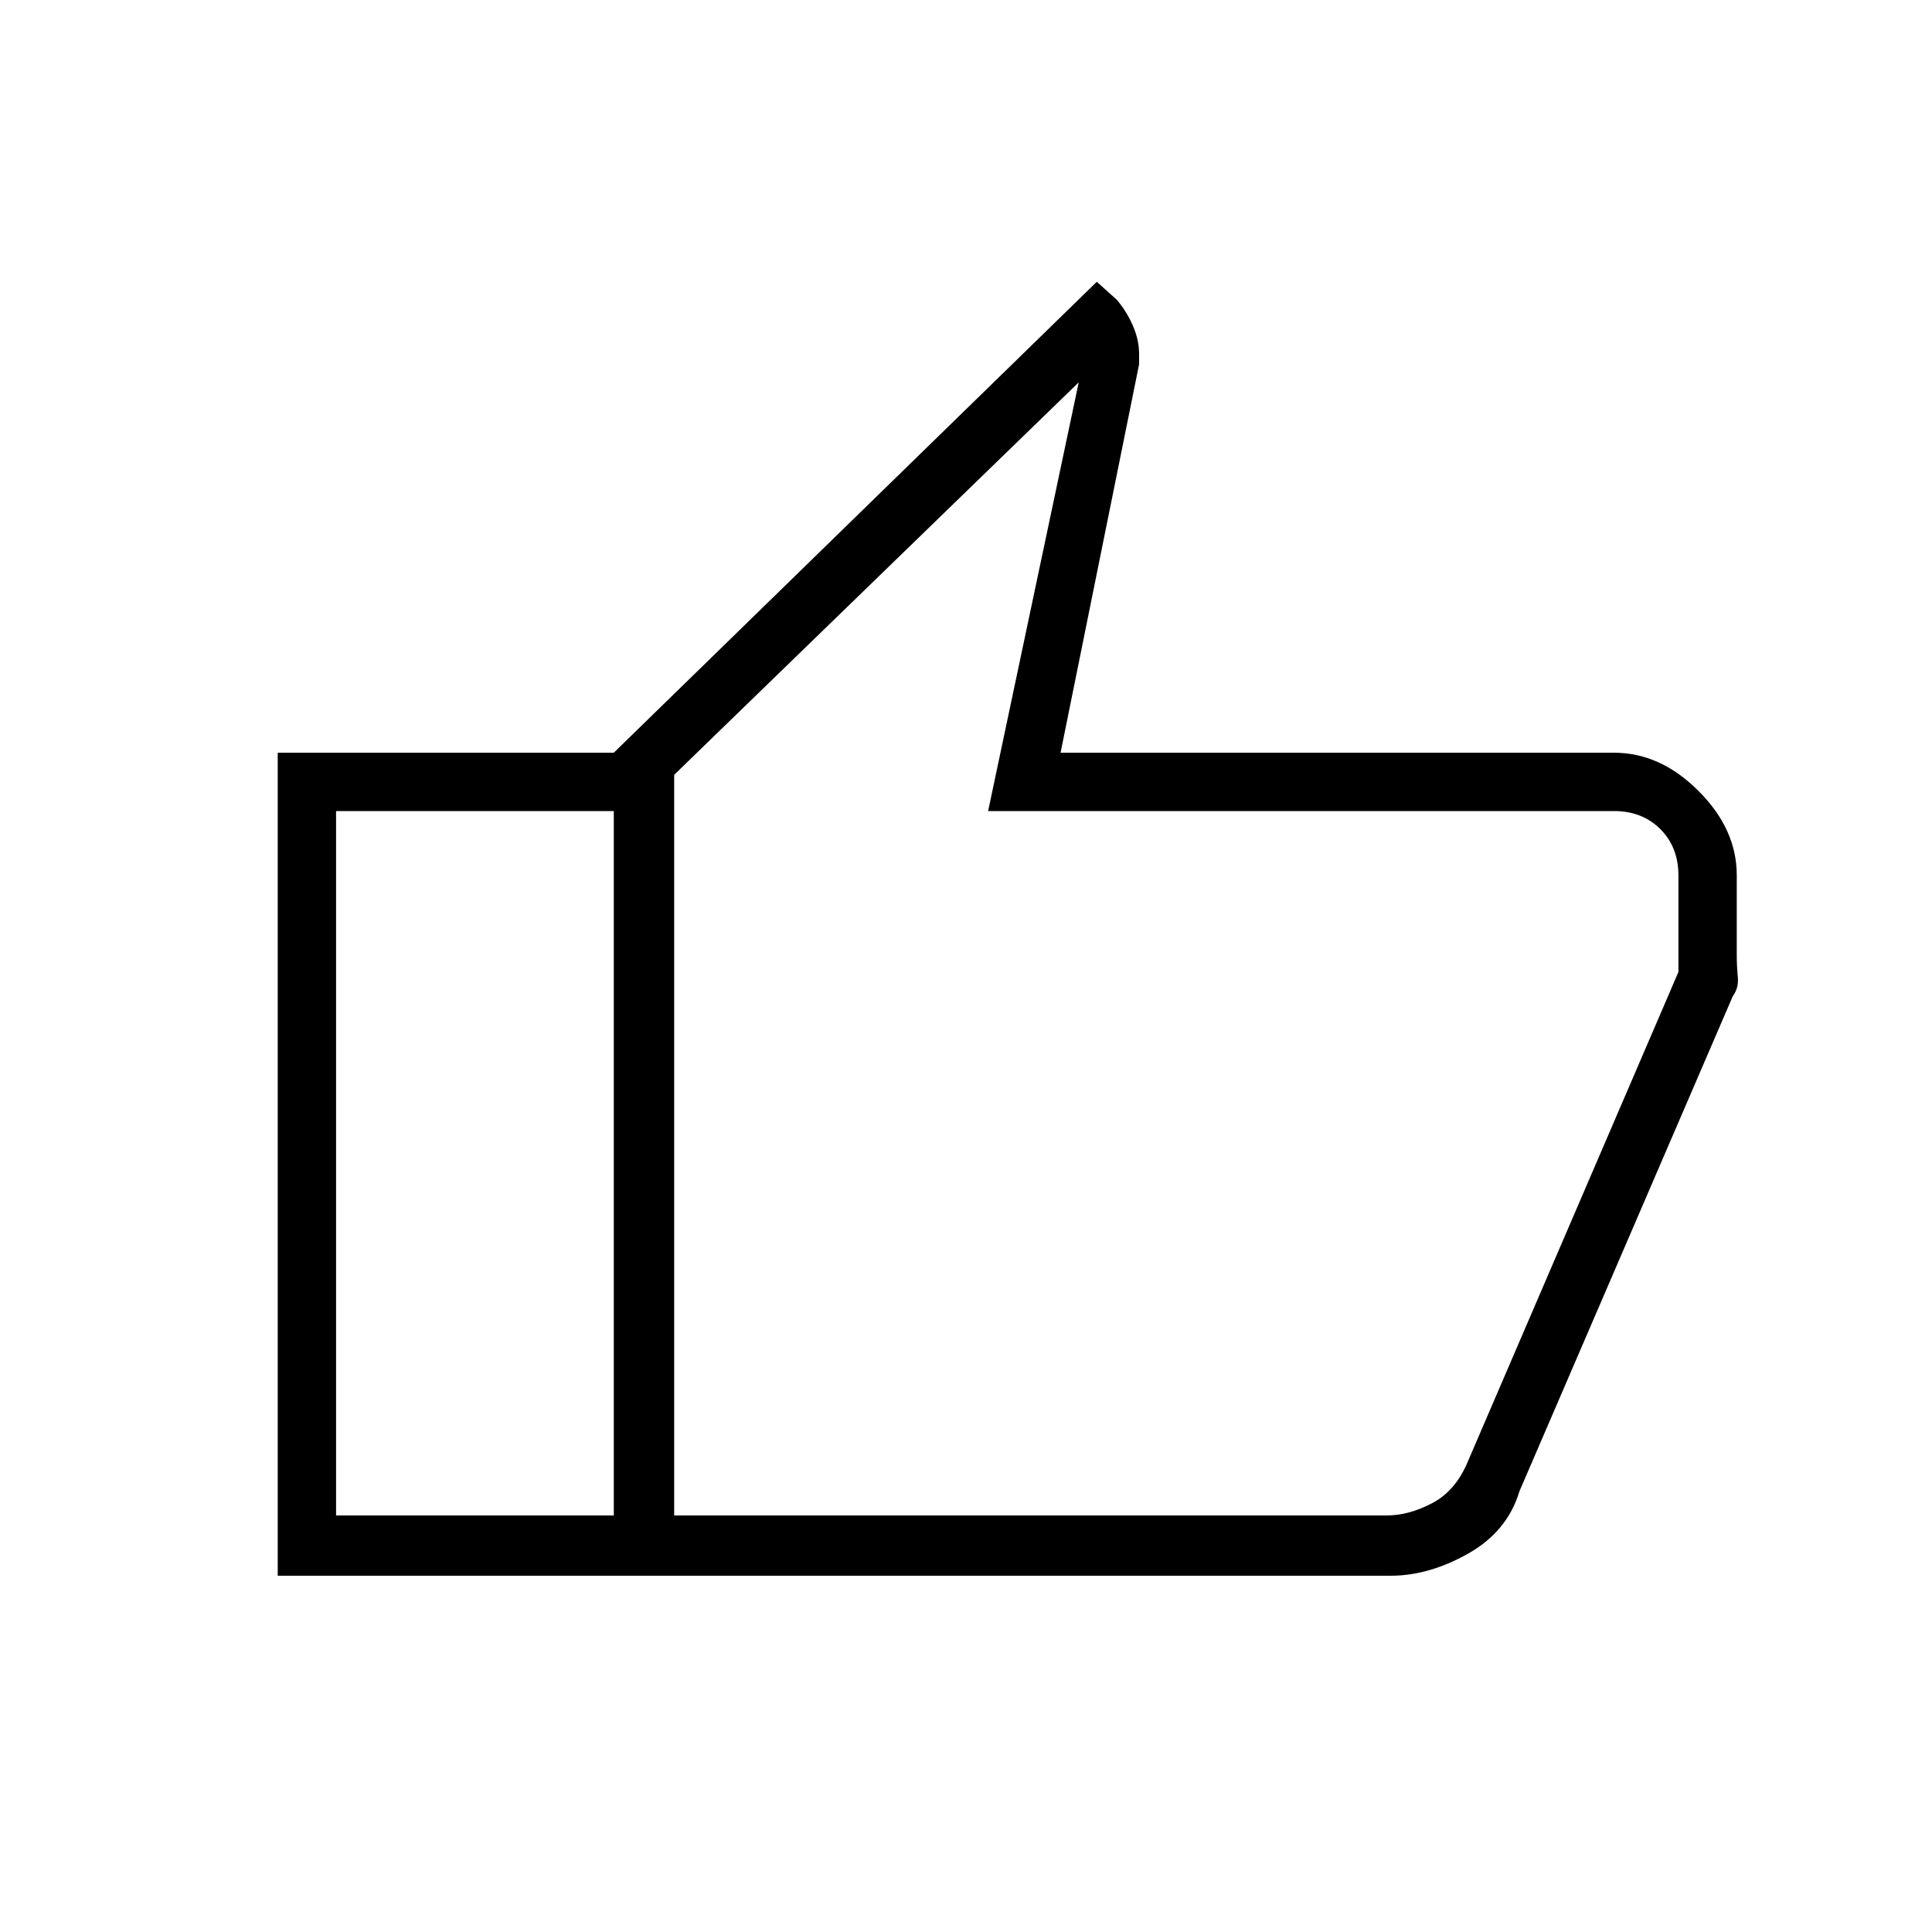 <svg xmlns="http://www.w3.org/2000/svg" height="20" width="20"><path d="M14.396 16.312H6.354v-8.52l5-4.875.208.187q.105.125.167.271.063.146.063.292v.104l-.813 4.021h5.729q.48 0 .875.396.396.395.396.874v.834q0 .104.011.219.01.114-.052.197l-2.209 5.126q-.125.416-.531.645-.406.229-.802.229Zm-7.417-.624h7.375q.229 0 .469-.126.239-.124.365-.416l2.187-5.084v-1q0-.291-.187-.479-.188-.187-.48-.187h-6.479l.938-4.438-4.188 4.063Zm0-7.667V15.688Zm-.625-.229.021.604H3.479v7.292h2.896v.624h-3.5v-8.52Z"/></svg>